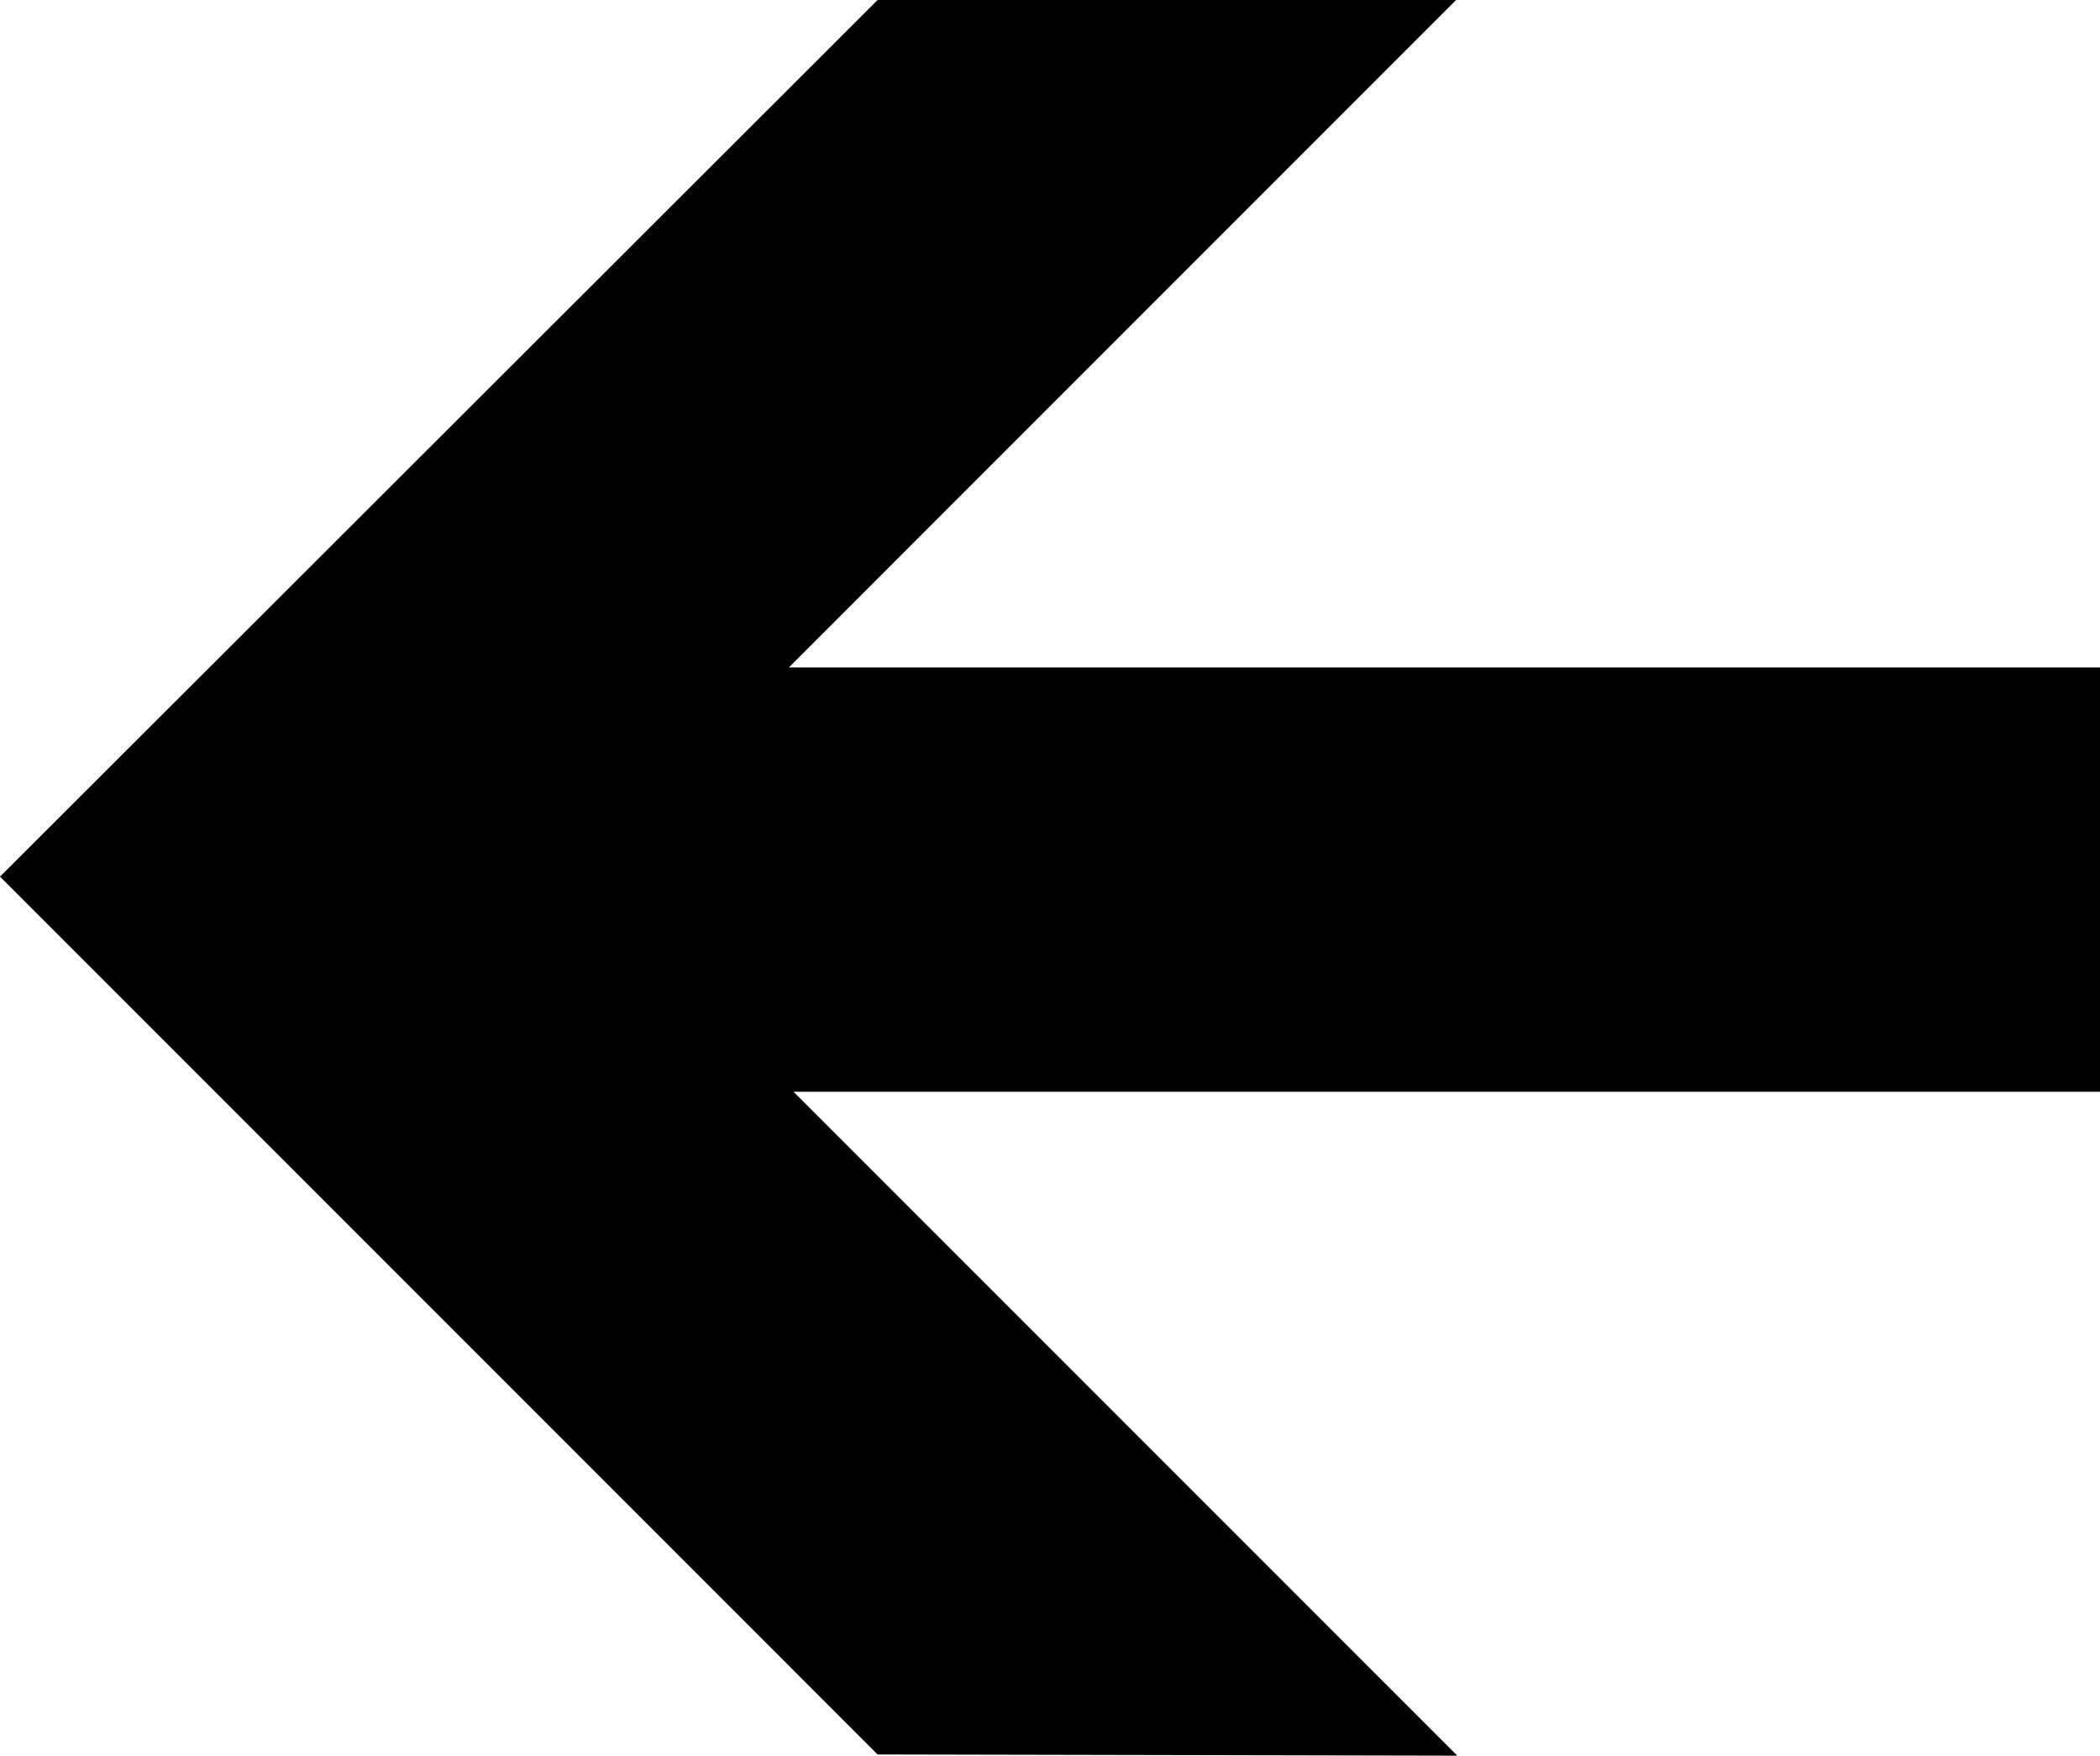 <?xml version="1.0" encoding="UTF-8" standalone="no"?>
<svg
   xmlns:dc="http://purl.org/dc/elements/1.1/"
   xmlns:cc="http://creativecommons.org/ns#"
   xmlns:rdf="http://www.w3.org/1999/02/22-rdf-syntax-ns#"
   xmlns:svg="http://www.w3.org/2000/svg"
   xmlns="http://www.w3.org/2000/svg"
   xmlns:sodipodi="http://sodipodi.sourceforge.net/DTD/sodipodi-0.dtd"
   xmlns:inkscape="http://www.inkscape.org/namespaces/inkscape"
   inkscape:version="1.0 (4035a4f, 2020-05-01)"
   sodipodi:docname="n-arrow-left.svg"
   id="svg48"
   xml:space="preserve"
   enable-background="new 0 0 100 83.584"
   viewBox="0 0 30 20.959"
   y="0px"
   x="0px"
   version="1.0"
   fill="#000000"
   width="30"
   height="25.075"><defs
     id="defs52" /><sodipodi:namedview
     inkscape:current-layer="svg48"
     inkscape:window-maximized="0"
     inkscape:window-y="23"
     inkscape:window-x="0"
     inkscape:cy="47.524174"
     inkscape:cx="47.670441"
     inkscape:zoom="2.746952"
     showgrid="false"
     id="namedview50"
     inkscape:window-height="799"
     inkscape:window-width="1292"
     inkscape:pageshadow="2"
     inkscape:pageopacity="0"
     guidetolerance="10"
     gridtolerance="10"
     objecttolerance="10"
     borderopacity="1"
     bordercolor="#666666"
     pagecolor="#ffffff" /><polygon
     transform="matrix(0.3,0,0,0.3,0,-2.058)"
     id="polygon46"
     points="37.562,31.777 100,31.777 100,51.977 37.785,51.977 69.394,83.584 41.791,83.527 0,41.736 41.791,0 69.337,0 " /></svg>
